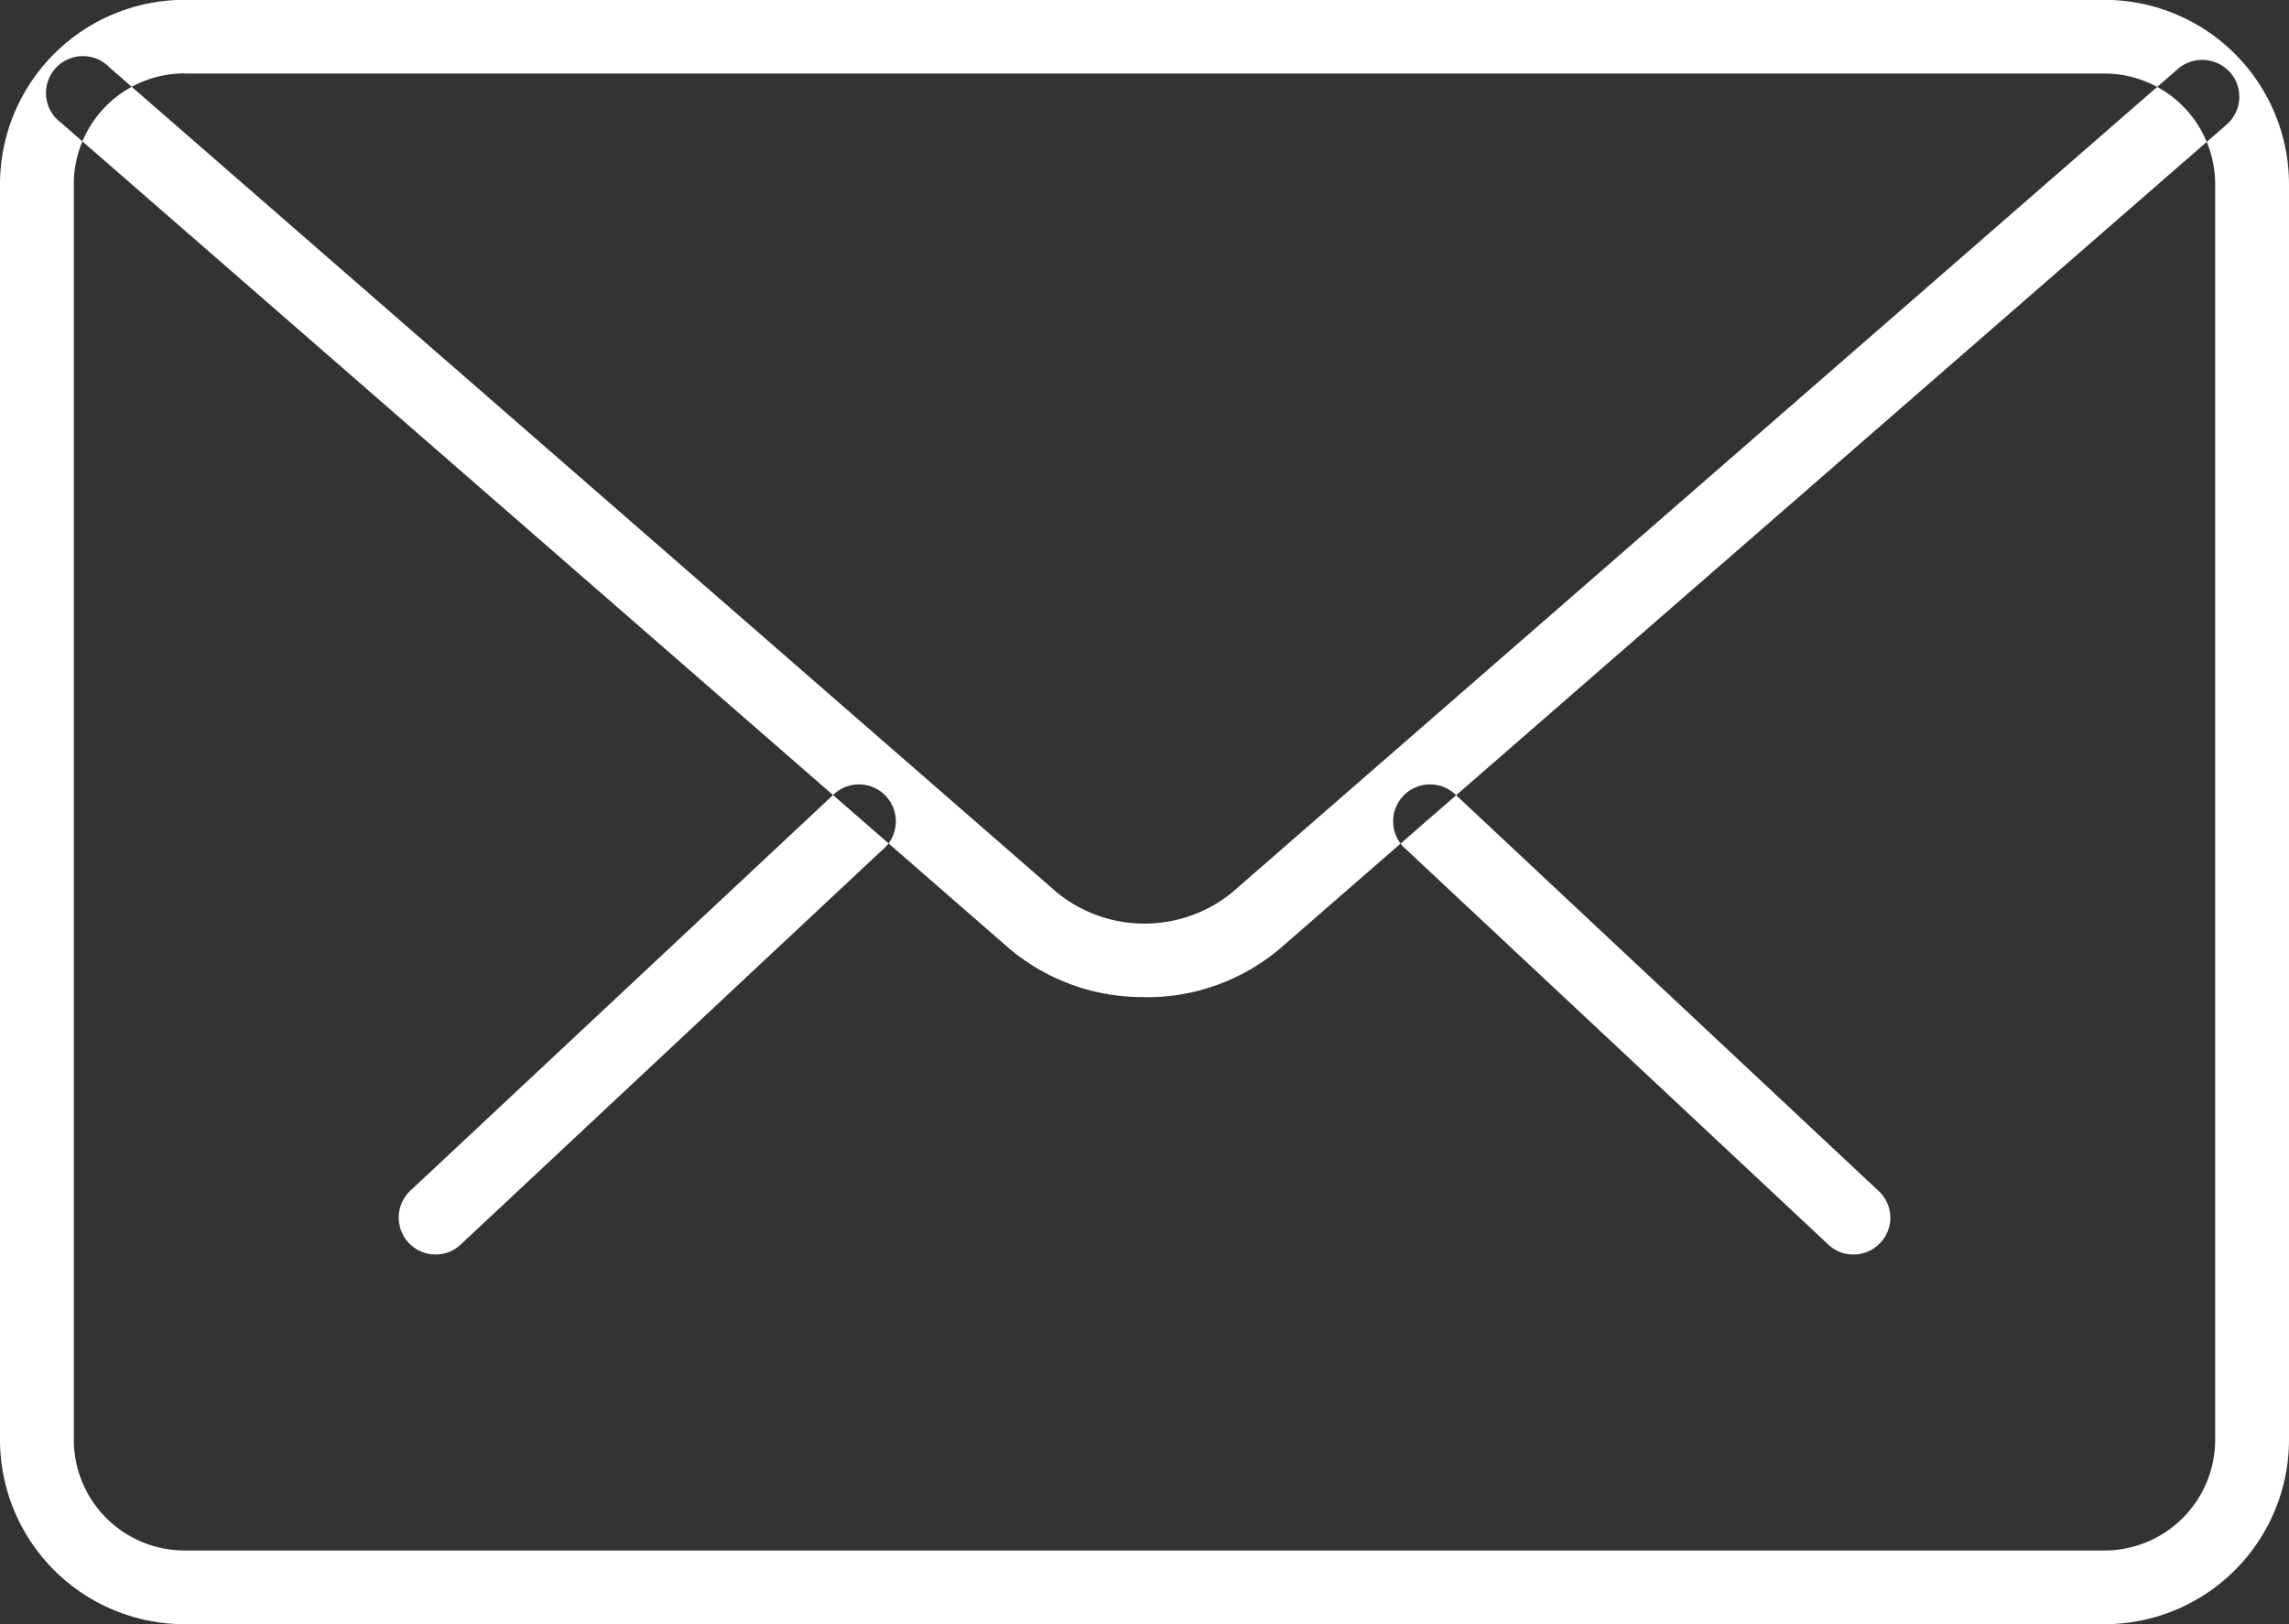 <svg xmlns="http://www.w3.org/2000/svg" width="62" height="44" viewBox="0 0 62 44"><rect x="0" y="0" width="62" height="44" fill="#333333" stroke="none"/><defs><style>.cls-1 { fill: #fff; fill-rule: evenodd; }</style></defs><path id="Forma_1" class="cls-1" d="M1125.2 552.985a.97.97 0 0 1-.68-.271l-11.51-10.775a1 1 0 0 1 1.37-1.453l11.5 10.775a.986.986 0 0 1 .05 1.409 1 1 0 0 1-.73.315zm-38.4 0a1 1 0 0 1-.69-1.724l11.51-10.775a1 1 0 0 1 1.37 1.453l-11.51 10.775a.987.987 0 0 1-.68.271zm45.2 10.015h-52a5 5 0 0 1-5-4.99v-34.024a5 5 0 0 1 5-4.99h52a5 5 0 0 1 5 4.99v34.028a5 5 0 0 1-5 4.986zm-52-42.012a3 3 0 0 0-3 2.994v34.028a3 3 0 0 0 3 2.994h52a3 3 0 0 0 3-2.994v-34.024a3 3 0 0 0-3-2.994h-52zm26 25.023a5.591 5.591 0 0 1-3.67-1.321l-25.67-22.359a1 1 0 1 1 1.31-1.5l25.67 22.357a3.759 3.759 0 0 0 4.72 0l25.63-22.321a1.012 1.012 0 0 1 1.42.1 1 1 0 0 1-.1 1.409l-25.64 22.321a5.583 5.583 0 0 1-3.67 1.318z" transform="translate(-1075 -519)"/></svg>